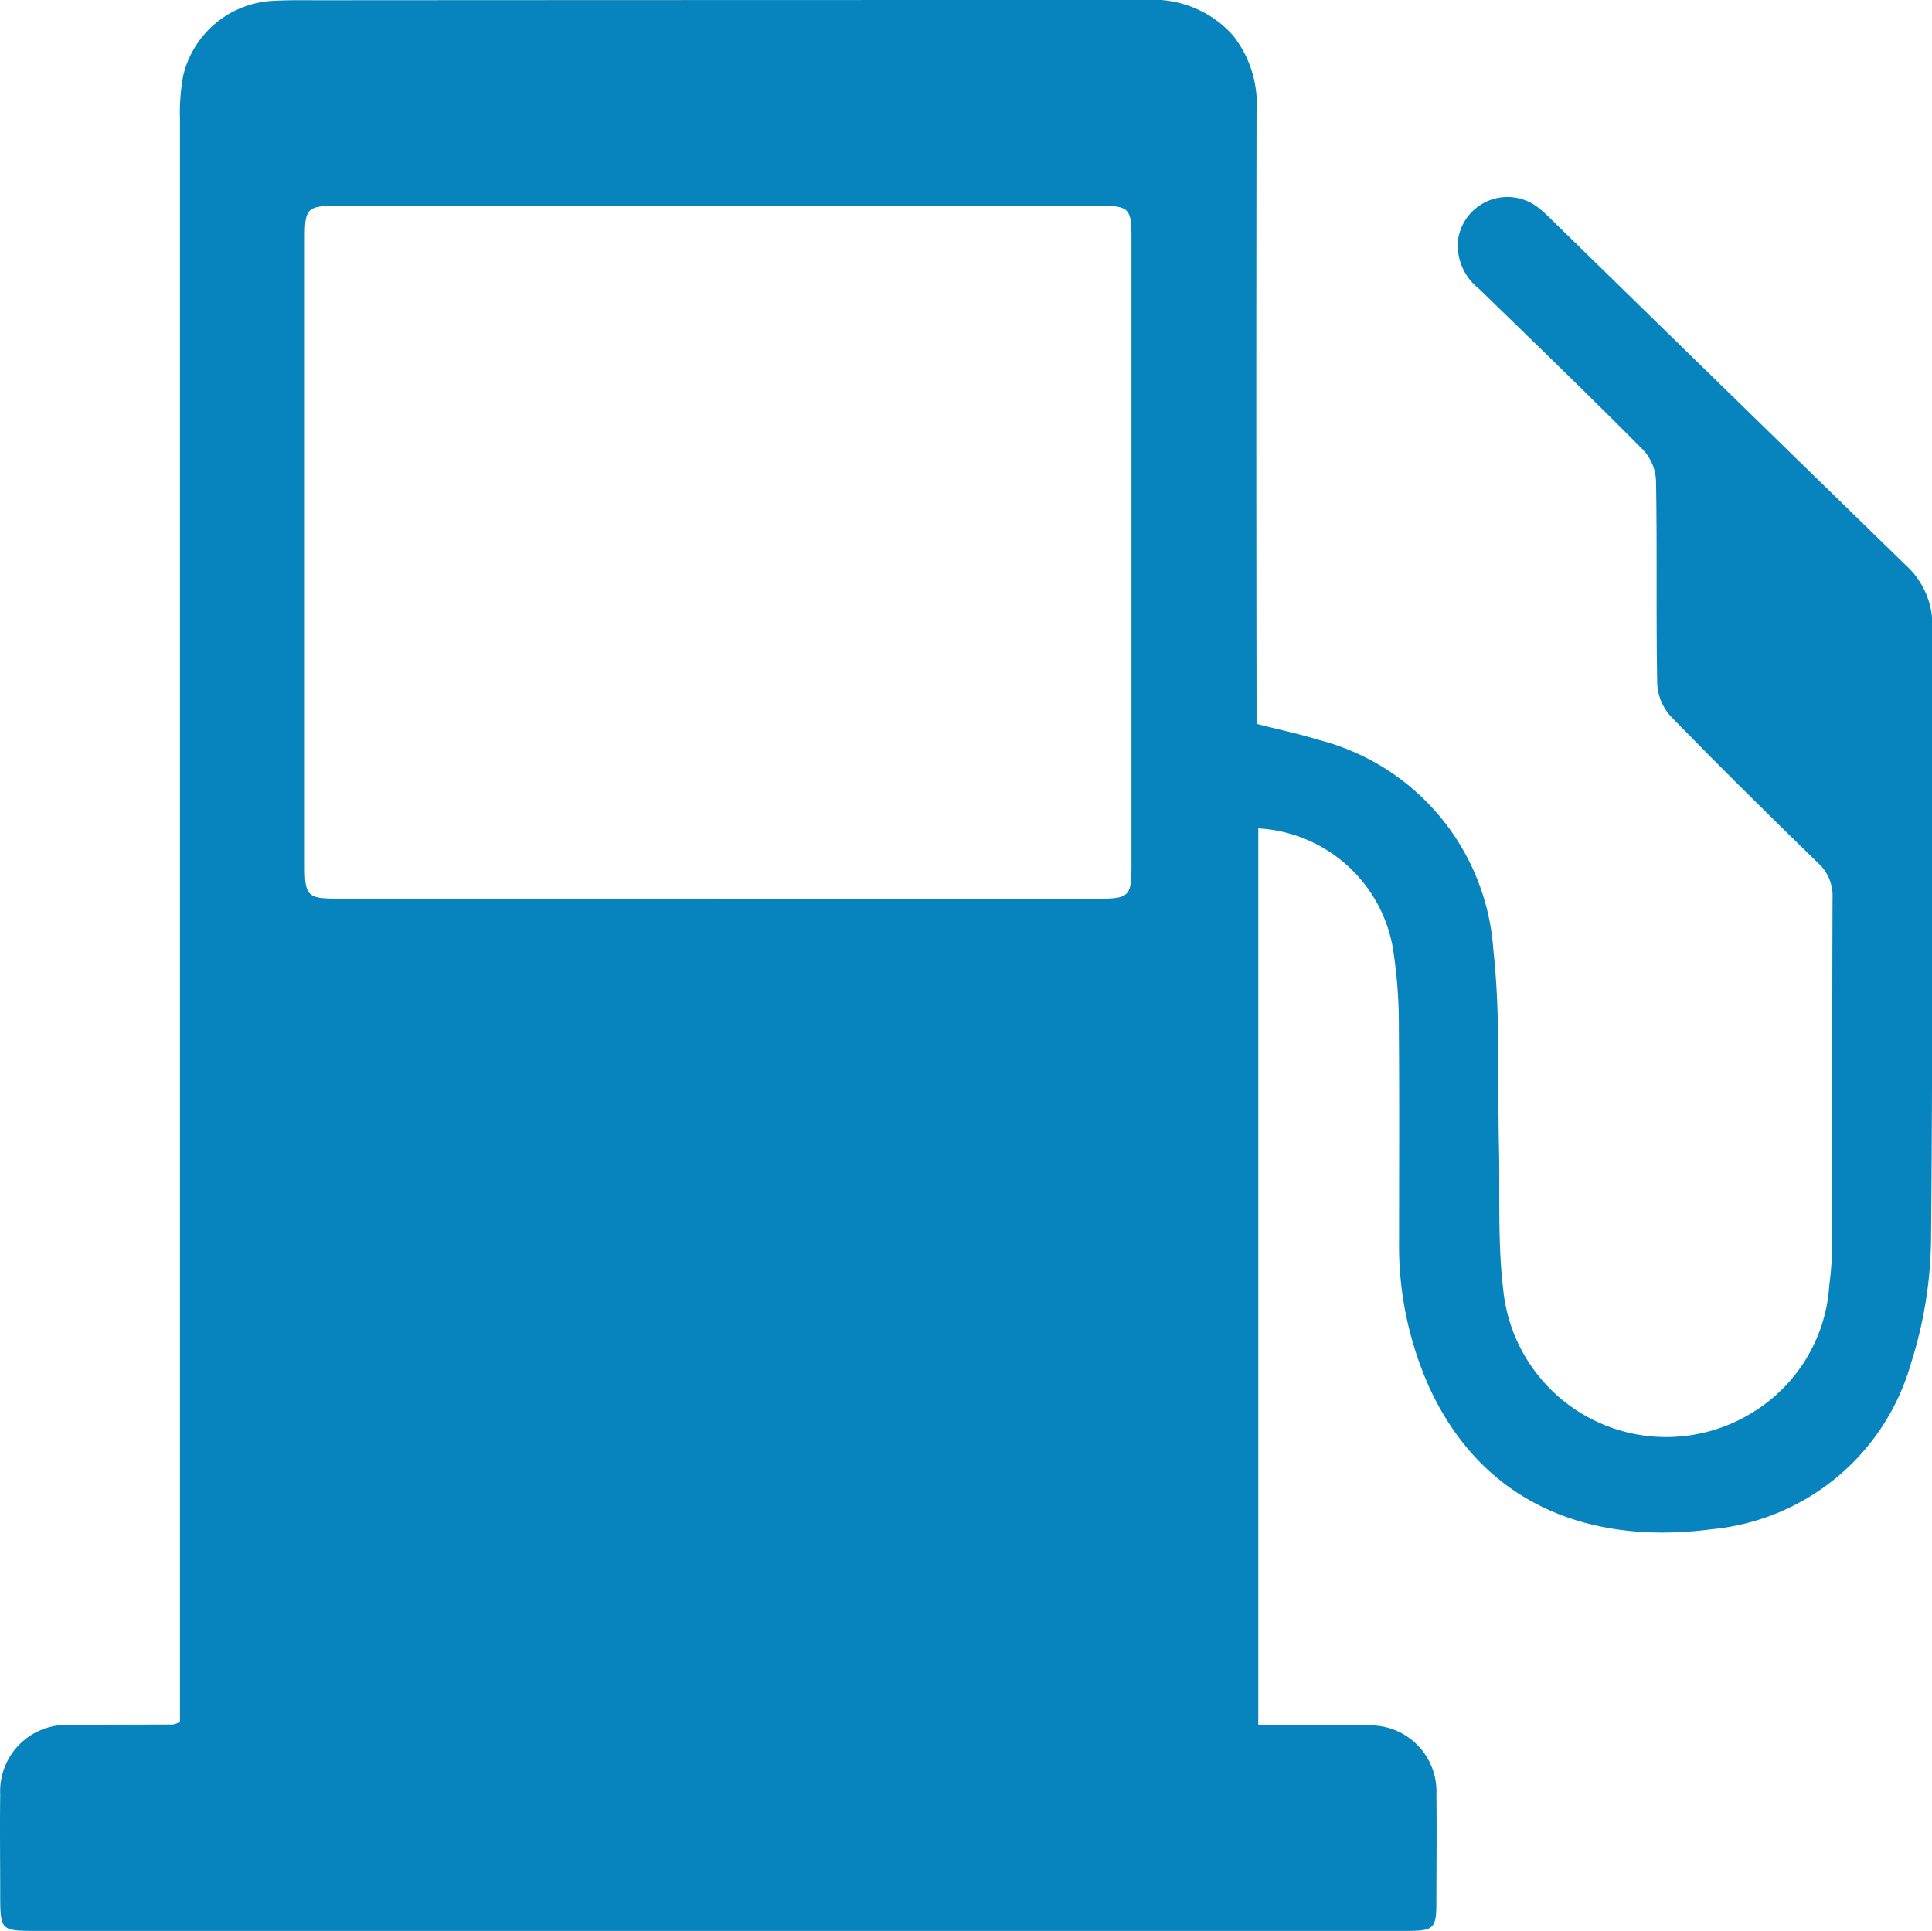 <svg xmlns="http://www.w3.org/2000/svg" xmlns:xlink="http://www.w3.org/1999/xlink" width="46" height="45.985" viewBox="0 0 46 45.985">
  <defs>
    <clipPath id="clip-path">
      <rect id="Rectangle_154" data-name="Rectangle 154" width="46.001" height="45.985" fill="#0784bd"/>
    </clipPath>
  </defs>
  <g id="Group_275" data-name="Group 275" clip-path="url(#clip-path)">
    <path id="Path_99" data-name="Path 99" d="M4.285,41.017v-.6q0-18.787,0-37.574A4.908,4.908,0,0,1,4.362,1.8,2.319,2.319,0,0,1,6.46.023c.4-.026.8-.016,1.2-.017Q17.464,0,27.271,0a2.545,2.545,0,0,1,2.091.851,2.633,2.633,0,0,1,.556,1.814q-.011,6.986,0,13.972v.6c.519.133,1,.234,1.476.381a5.549,5.549,0,0,1,4.162,5c.17,1.547.1,3.12.133,4.682.027,1.129-.033,2.269.1,3.386a3.9,3.9,0,0,0,5.928,2.954A3.826,3.826,0,0,0,43.555,30.6a7.607,7.607,0,0,0,.067-1.095c.005-2.711,0-5.422.01-8.134a1.046,1.046,0,0,0-.35-.825c-1.179-1.149-2.352-2.306-3.5-3.486a1.246,1.246,0,0,1-.324-.773c-.03-1.613,0-3.227-.029-4.84a1.156,1.156,0,0,0-.3-.727c-1.29-1.3-2.605-2.57-3.917-3.845a1.314,1.314,0,0,1-.5-1.14,1.188,1.188,0,0,1,1.9-.8,2.891,2.891,0,0,1,.3.267q4.23,4.132,8.465,8.259a1.92,1.92,0,0,1,.631,1.5c-.016,4.824.017,9.647-.03,14.471a10.058,10.058,0,0,1-.477,3.028,5.465,5.465,0,0,1-4.736,3.953c-2.982.392-5.474-.642-6.734-3.375a8.257,8.257,0,0,1-.72-3.488c0-1.7.009-3.393-.005-5.09a11.563,11.563,0,0,0-.114-1.688,3.447,3.447,0,0,0-3.233-3.046V41.085h1.672c.316,0,.632-.007.948,0A1.574,1.574,0,0,1,34.2,42.734c.011.848,0,1.7,0,2.545,0,.649-.056.7-.722.7q-7.312,0-14.623,0H.838c-.814,0-.832-.018-.833-.846,0-.8-.011-1.6,0-2.4a1.58,1.58,0,0,1,1.668-1.657c.815-.013,1.63-.008,2.445-.012a.815.815,0,0,0,.165-.058M17.075,21.4h9.083c.717,0,.781-.059.782-.753q0-7.509,0-15.019c0-.652-.071-.725-.708-.725q-9.133,0-18.265,0c-.637,0-.709.075-.709.725q0,7.509,0,15.019c0,.675.076.751.737.751h9.083" transform="translate(0 0)" fill="#0784bd"/>
  </g>
</svg>
